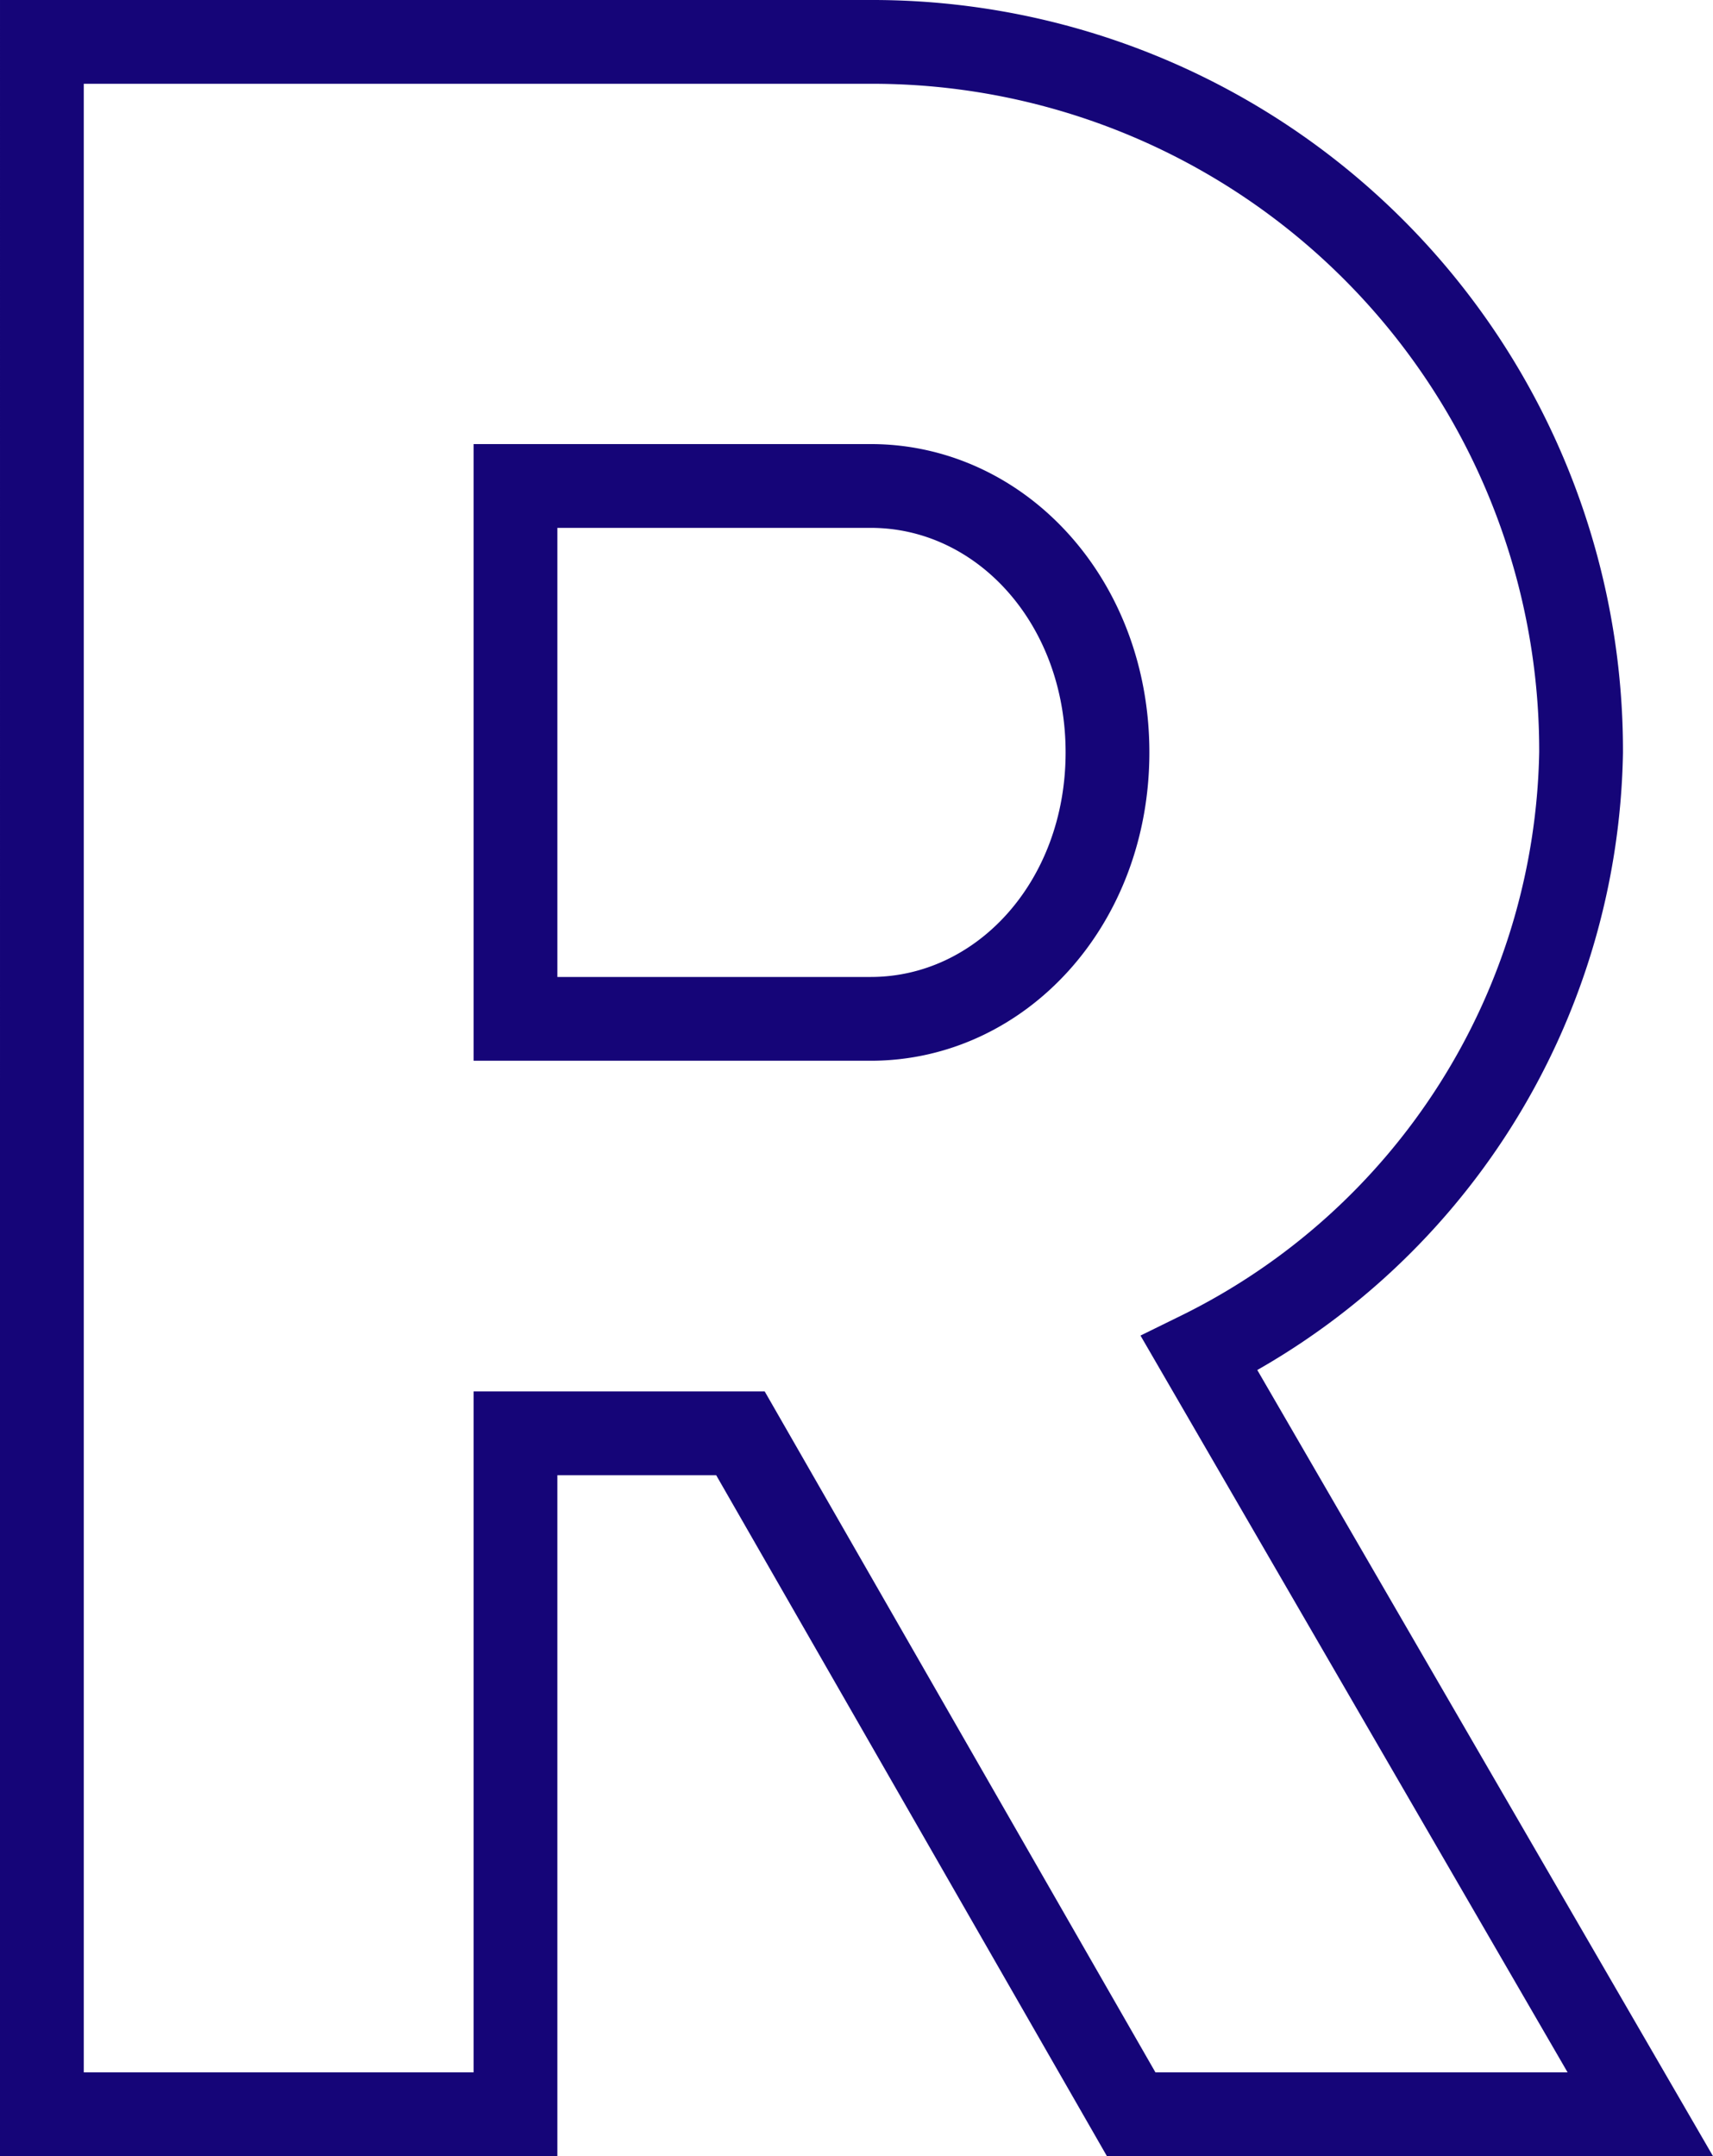 <svg xmlns="http://www.w3.org/2000/svg" width="61.344" height="77.2" viewBox="0 0 61.344 77.2" fill="rgba(21,5,120,0)" stroke="#150578" stroke-width="3">
  <path id="Path_590" data-name="Path 590" d="M12.773,0H31.005L15.211-27.242A24.454,24.454,0,0,0,28.885-48.76,25.379,25.379,0,0,0,3.445-74.2h-29.68V0h16.96V-24.38h8.056ZM-9.275-58.3H3.445c4.664,0,8.48,4.134,8.48,9.54s-3.816,9.54-8.48,9.54H-9.275Z" transform="translate(27.735 75.7)" />
</svg>

